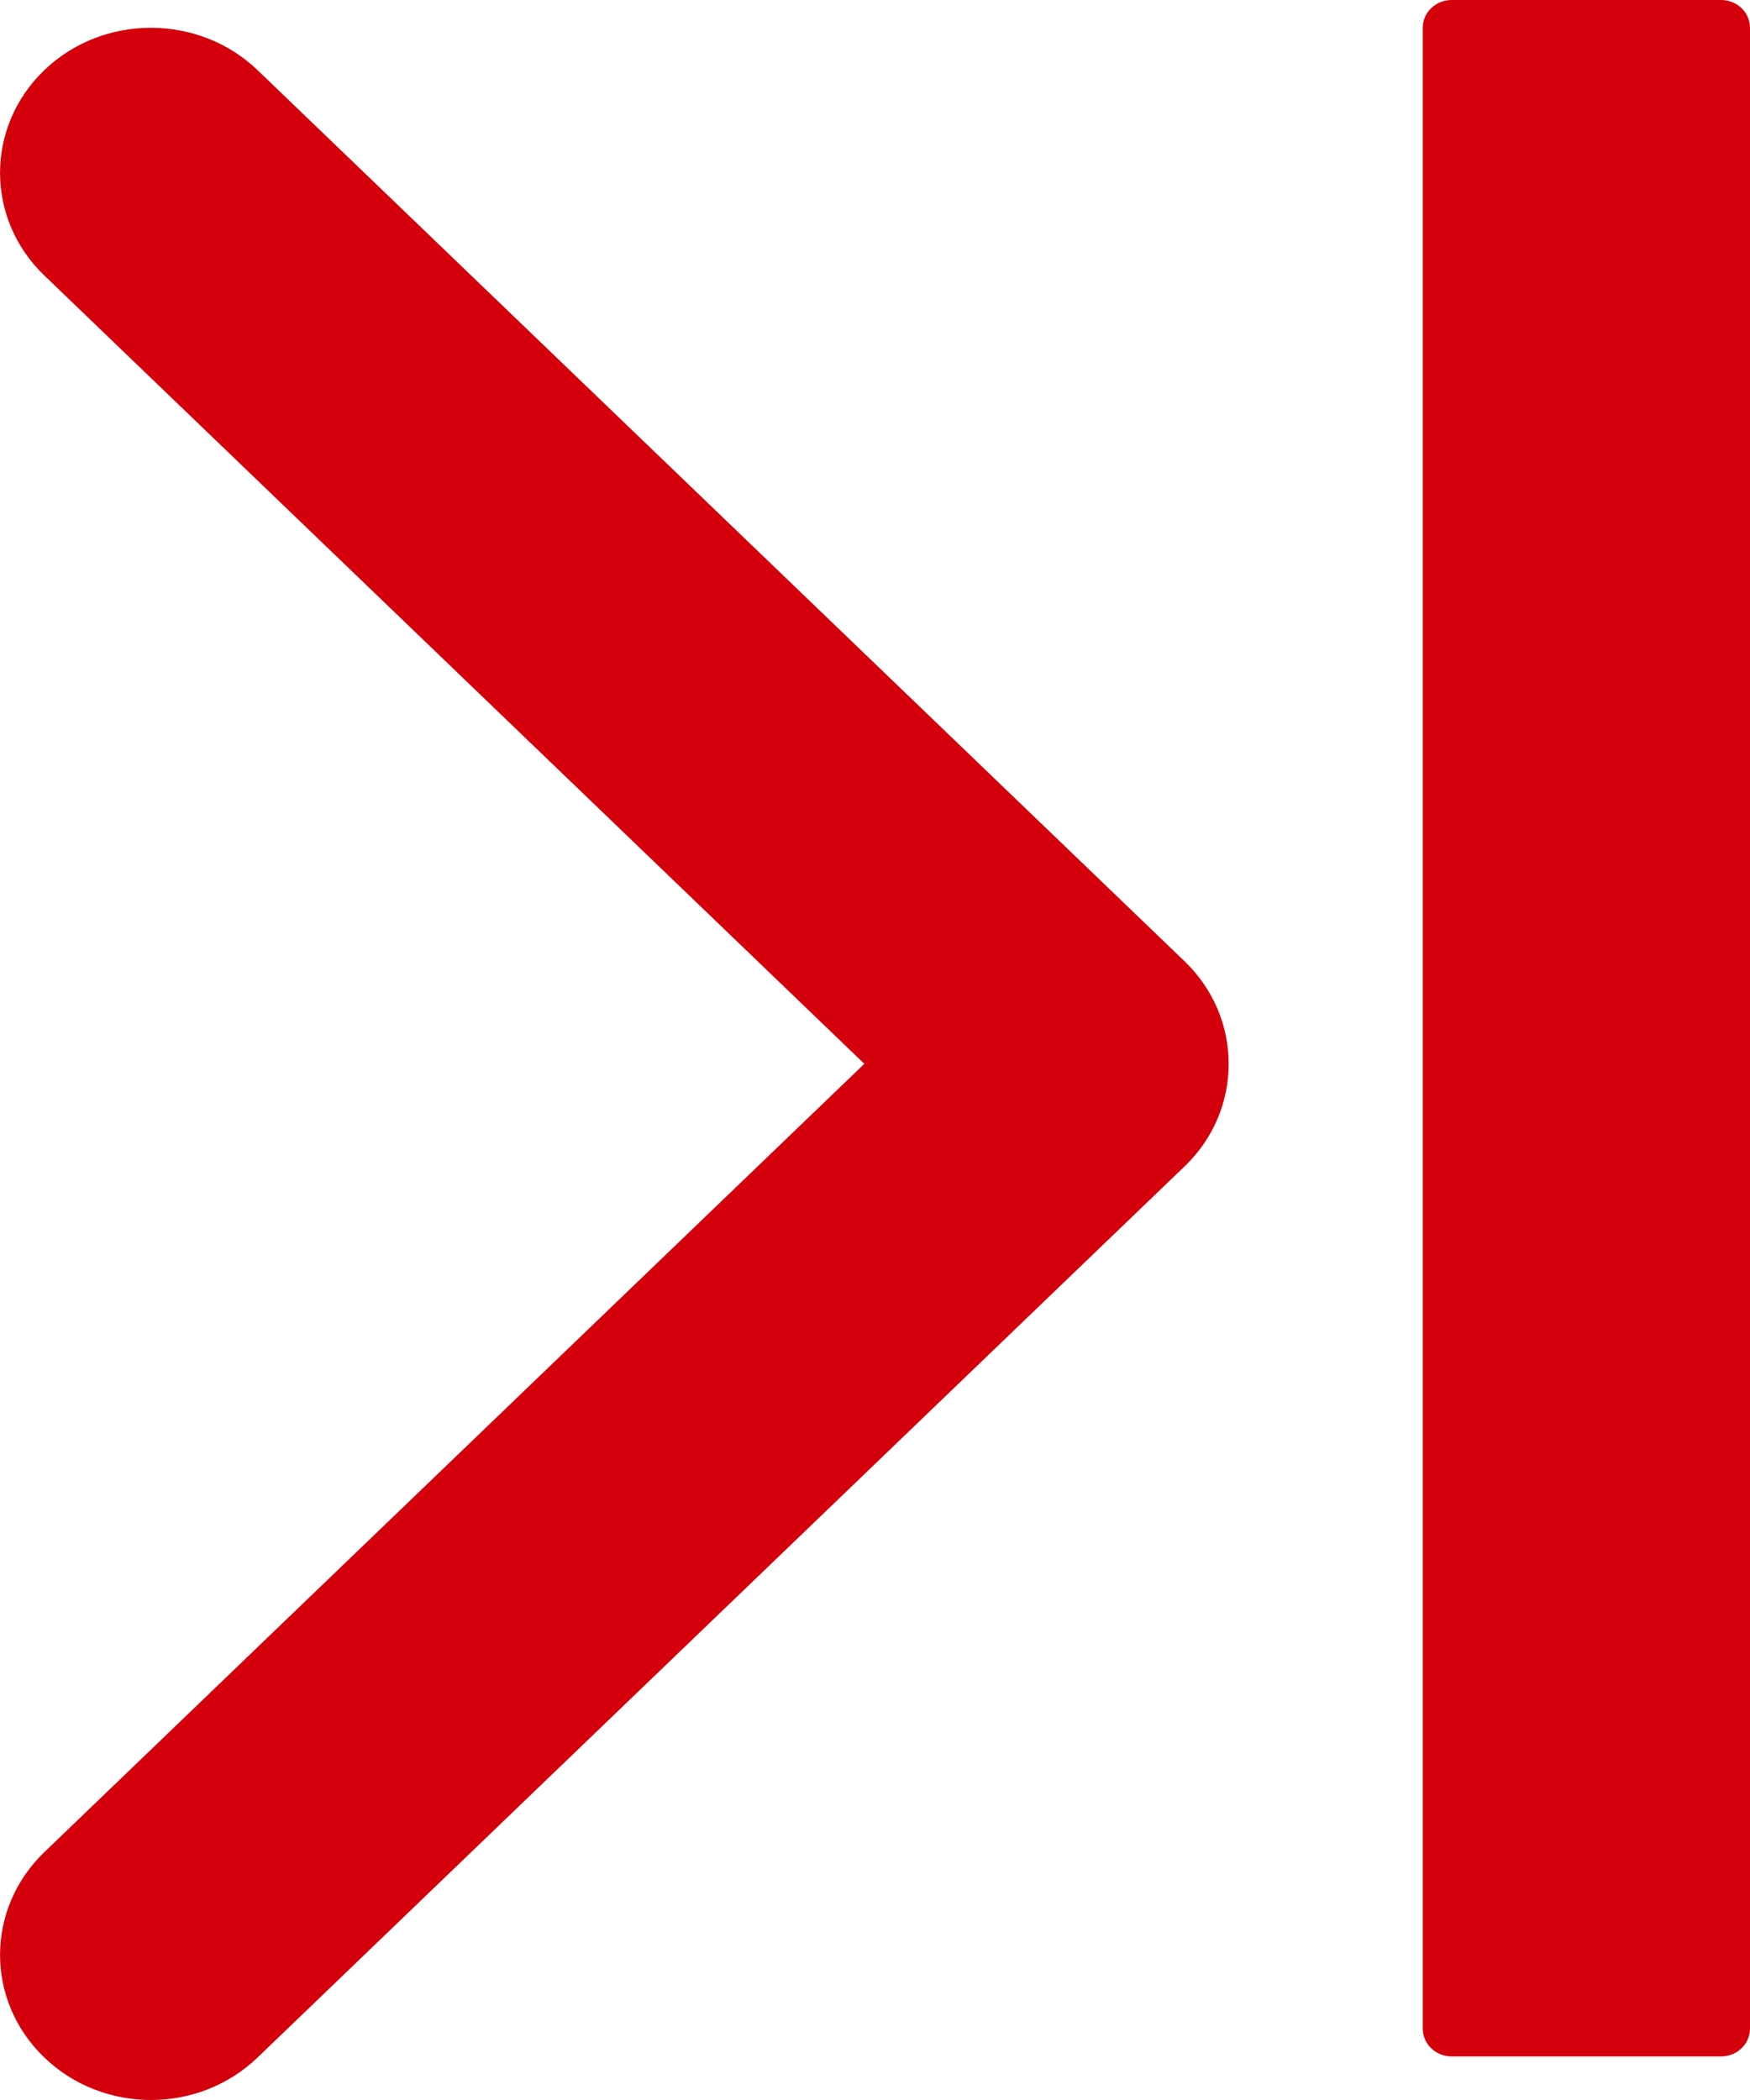 <svg width="10px" height="12px" viewBox="0 0 10 12" version="1.1" xmlns="http://www.w3.org/2000/svg"
                xmlns:xlink="http://www.w3.org/1999/xlink">
                <title>915ADA31-F11D-47A3-B9BC-D0C354CD0574</title>
                <g id="Page-1" stroke="none" stroke-width="1" fill="none" fill-rule="evenodd">
                    <g id="UI-Kit_C1" transform="translate(-3319, -1264)" fill="#D4000B"
                        fill-rule="nonzero">
                        <path
                            d="M3323.939,1270.079 L3319.253,1265.574 C3318.916,1265.25 3318.916,1264.725 3319.253,1264.401 C3319.589,1264.078 3320.135,1264.078 3320.472,1264.401 L3325.769,1269.493 C3325.937,1269.655 3326.021,1269.867 3326.021,1270.079 C3326.021,1270.292 3325.937,1270.504 3325.769,1270.665 L3320.472,1275.757 C3320.135,1276.081 3319.589,1276.081 3319.253,1275.757 C3318.916,1275.433 3318.916,1274.908 3319.253,1274.584 L3323.939,1270.079 Z M3327.13,1264.159 L3327.13,1275.592 C3327.13,1275.68 3327.204,1275.751 3327.295,1275.751 L3328.835,1275.751 C3328.926,1275.751 3329,1275.68 3329,1275.592 L3329,1264.159 C3329,1264.071 3328.926,1264 3328.835,1264 L3327.295,1264 C3327.204,1264 3327.13,1264.071 3327.13,1264.159 Z"
                            id="wrap-up-chat-email"></path>
                    </g>
                </g>
            </svg>
